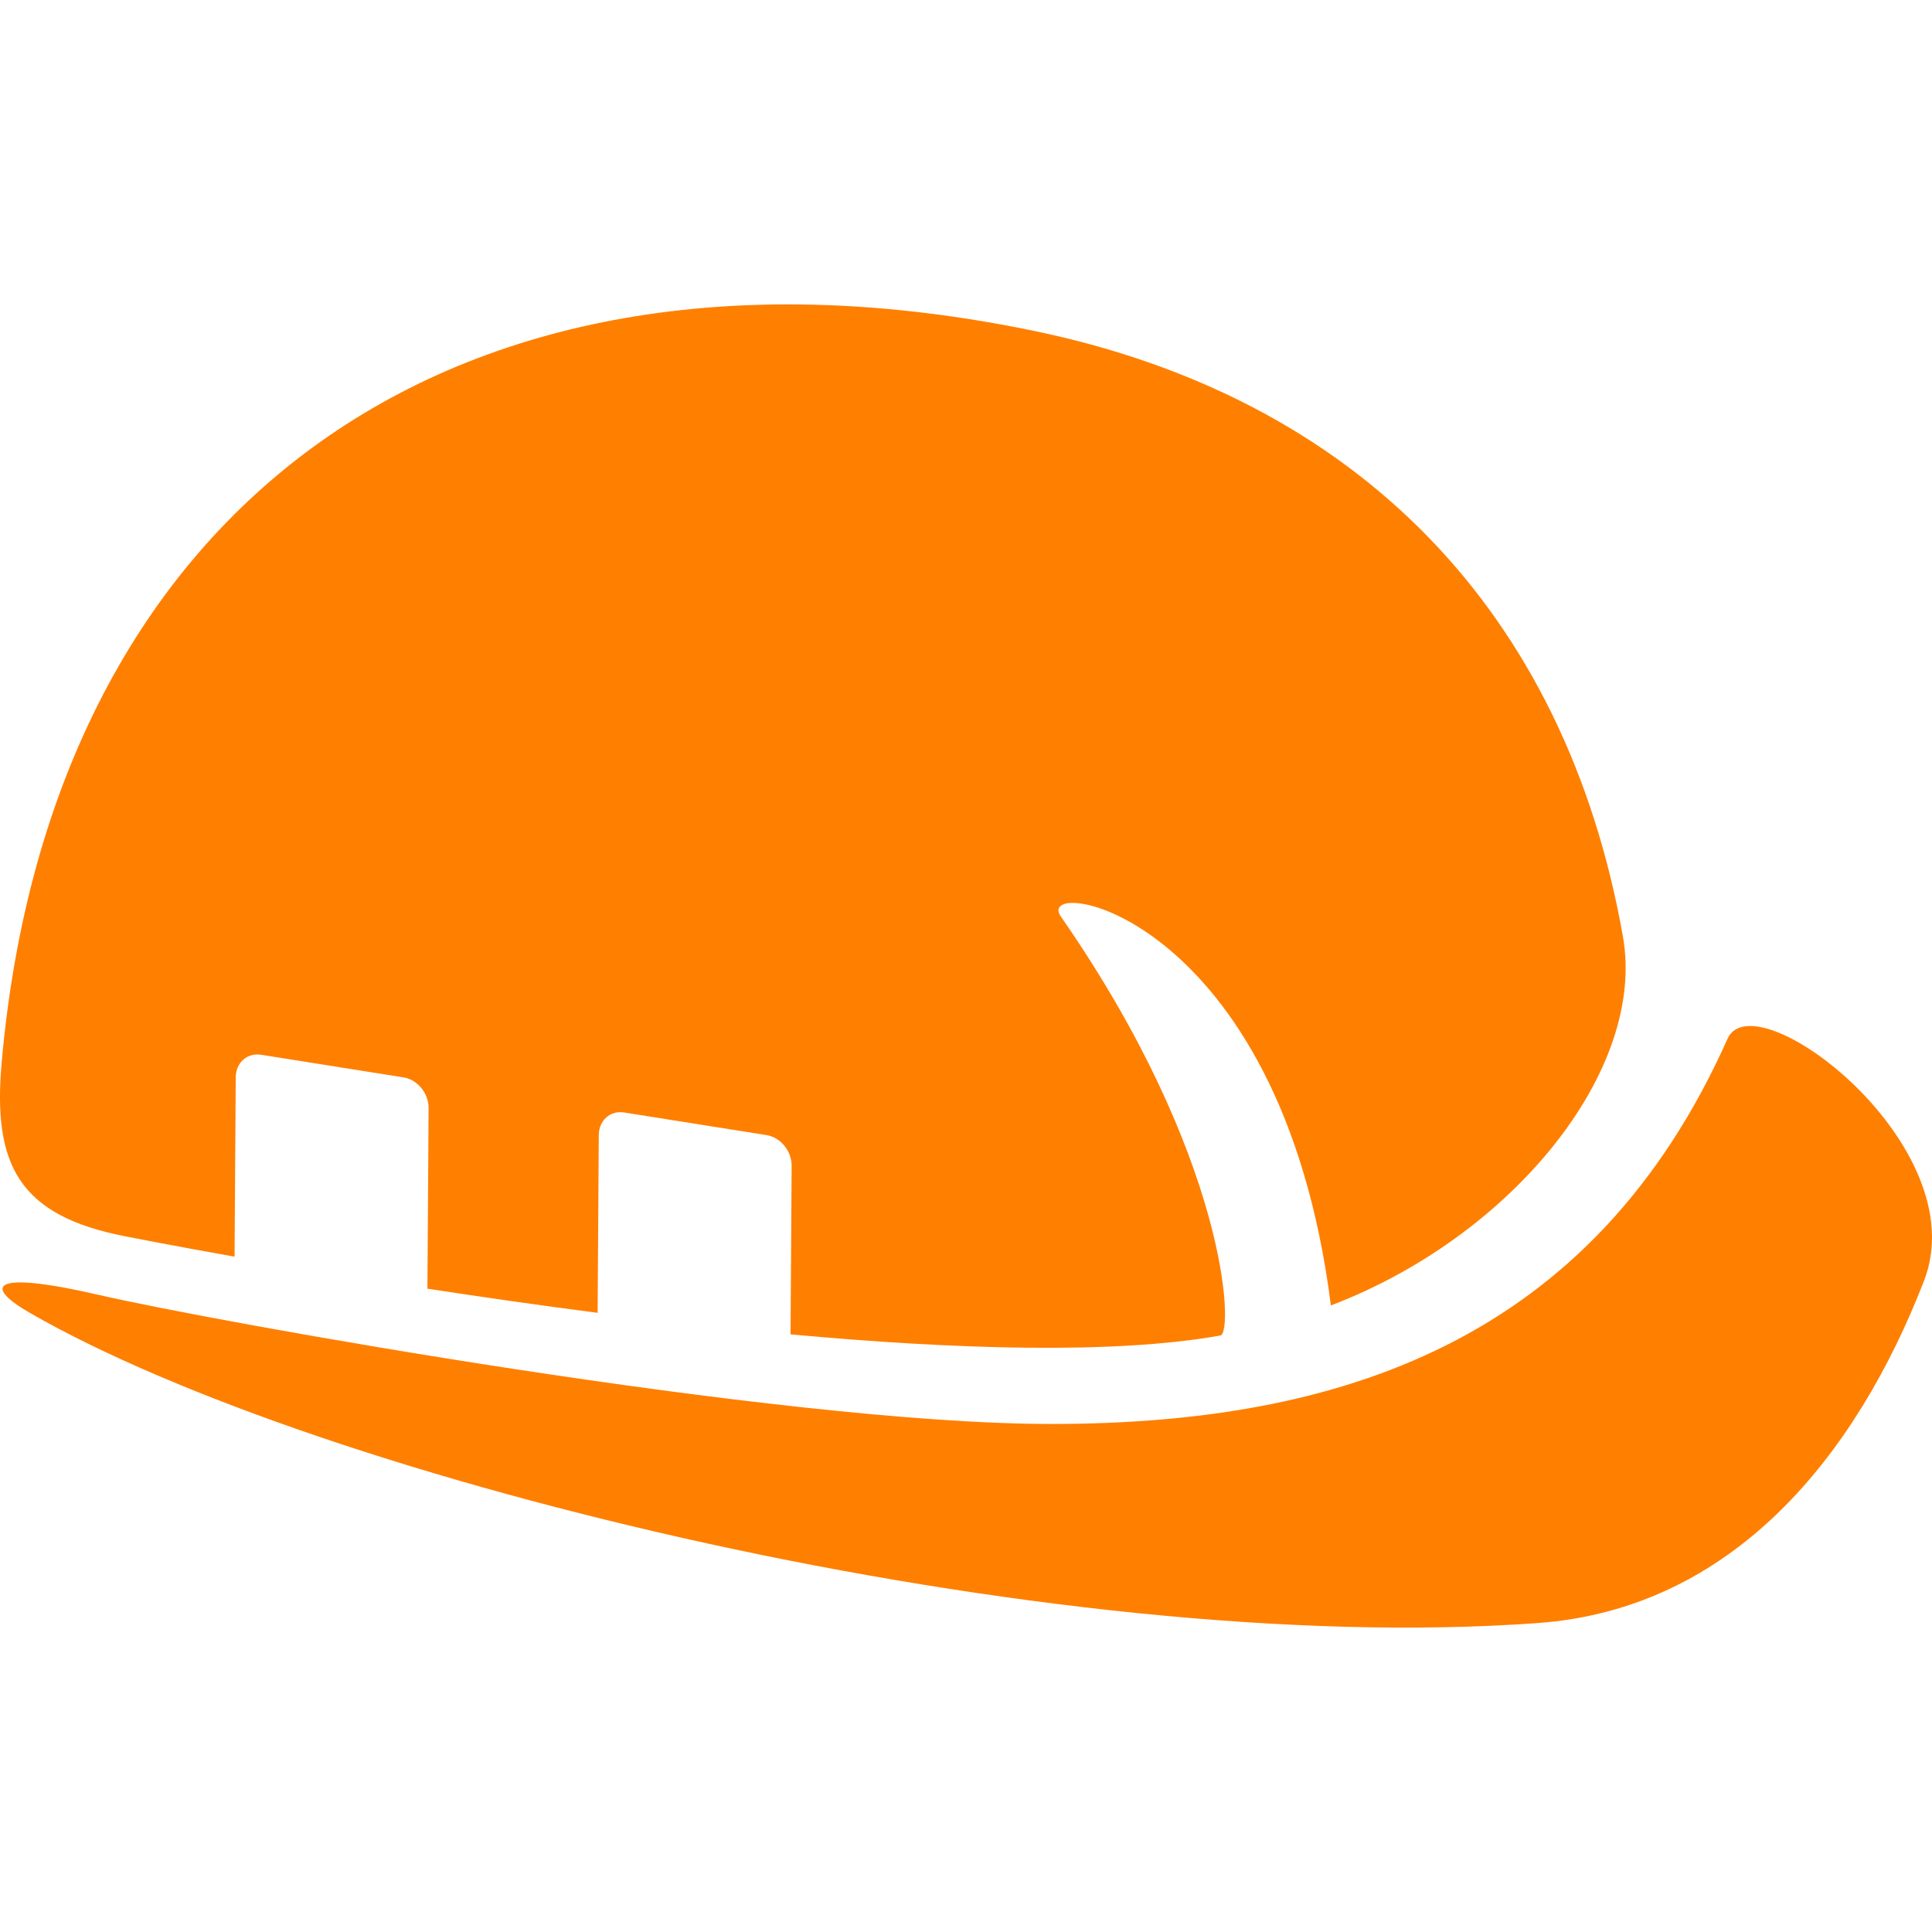 <svg xmlns="http://www.w3.org/2000/svg" xmlns:xlink="http://www.w3.org/1999/xlink" fill="#ff7f00" version="1.1" id="Capa_1" width="800px" height="800px" viewBox="0 0 455.056 455.055" xml:space="preserve">
<g>
	<g>
		<path d="M29.611,291.217c0,0,9.741,1.945,25.637,4.776l0.275-42.237c0.022-3.461,2.699-5.844,5.979-5.322l33.552,5.333    c3.279,0.521,5.92,3.75,5.896,7.211l-0.277,42.551c12.546,1.928,26.097,3.879,40.088,5.687l0.272-41.865    c0.023-3.462,2.7-5.845,5.979-5.323l33.551,5.333c3.279,0.521,5.92,3.75,5.897,7.211l-0.259,39.719    c38.646,3.548,76.121,4.742,101.24,0.271c3.198-0.57,1.728-42.134-37.581-98.7c-6.833-9.833,51.792-1.583,63.61,91.614    c42.581-16.209,74.39-55.272,68.786-86.893C368.721,144.071,319.7,93.687,243.455,77.92C107.895,49.879,12.073,118.247,0.4,250.19    C-1.743,274.215,4.267,286.332,29.611,291.217z" fill="#ff7f00"/>
		<path d="M406.96,244.528c-31.965,71.795-91.872,90.827-159.196,90.867c-64.006,0.037-198.37-24.344-224.245-30.344    s-27.492-2.15-16.471,4.188c68.346,39.312,239.93,81.387,355.102,73.052c46.011-3.326,75.012-39.338,91.024-80.609    C465.481,269.958,413.627,230.653,406.96,244.528z" fill="#ff7f00"/>
	</g>
</g>
</svg>